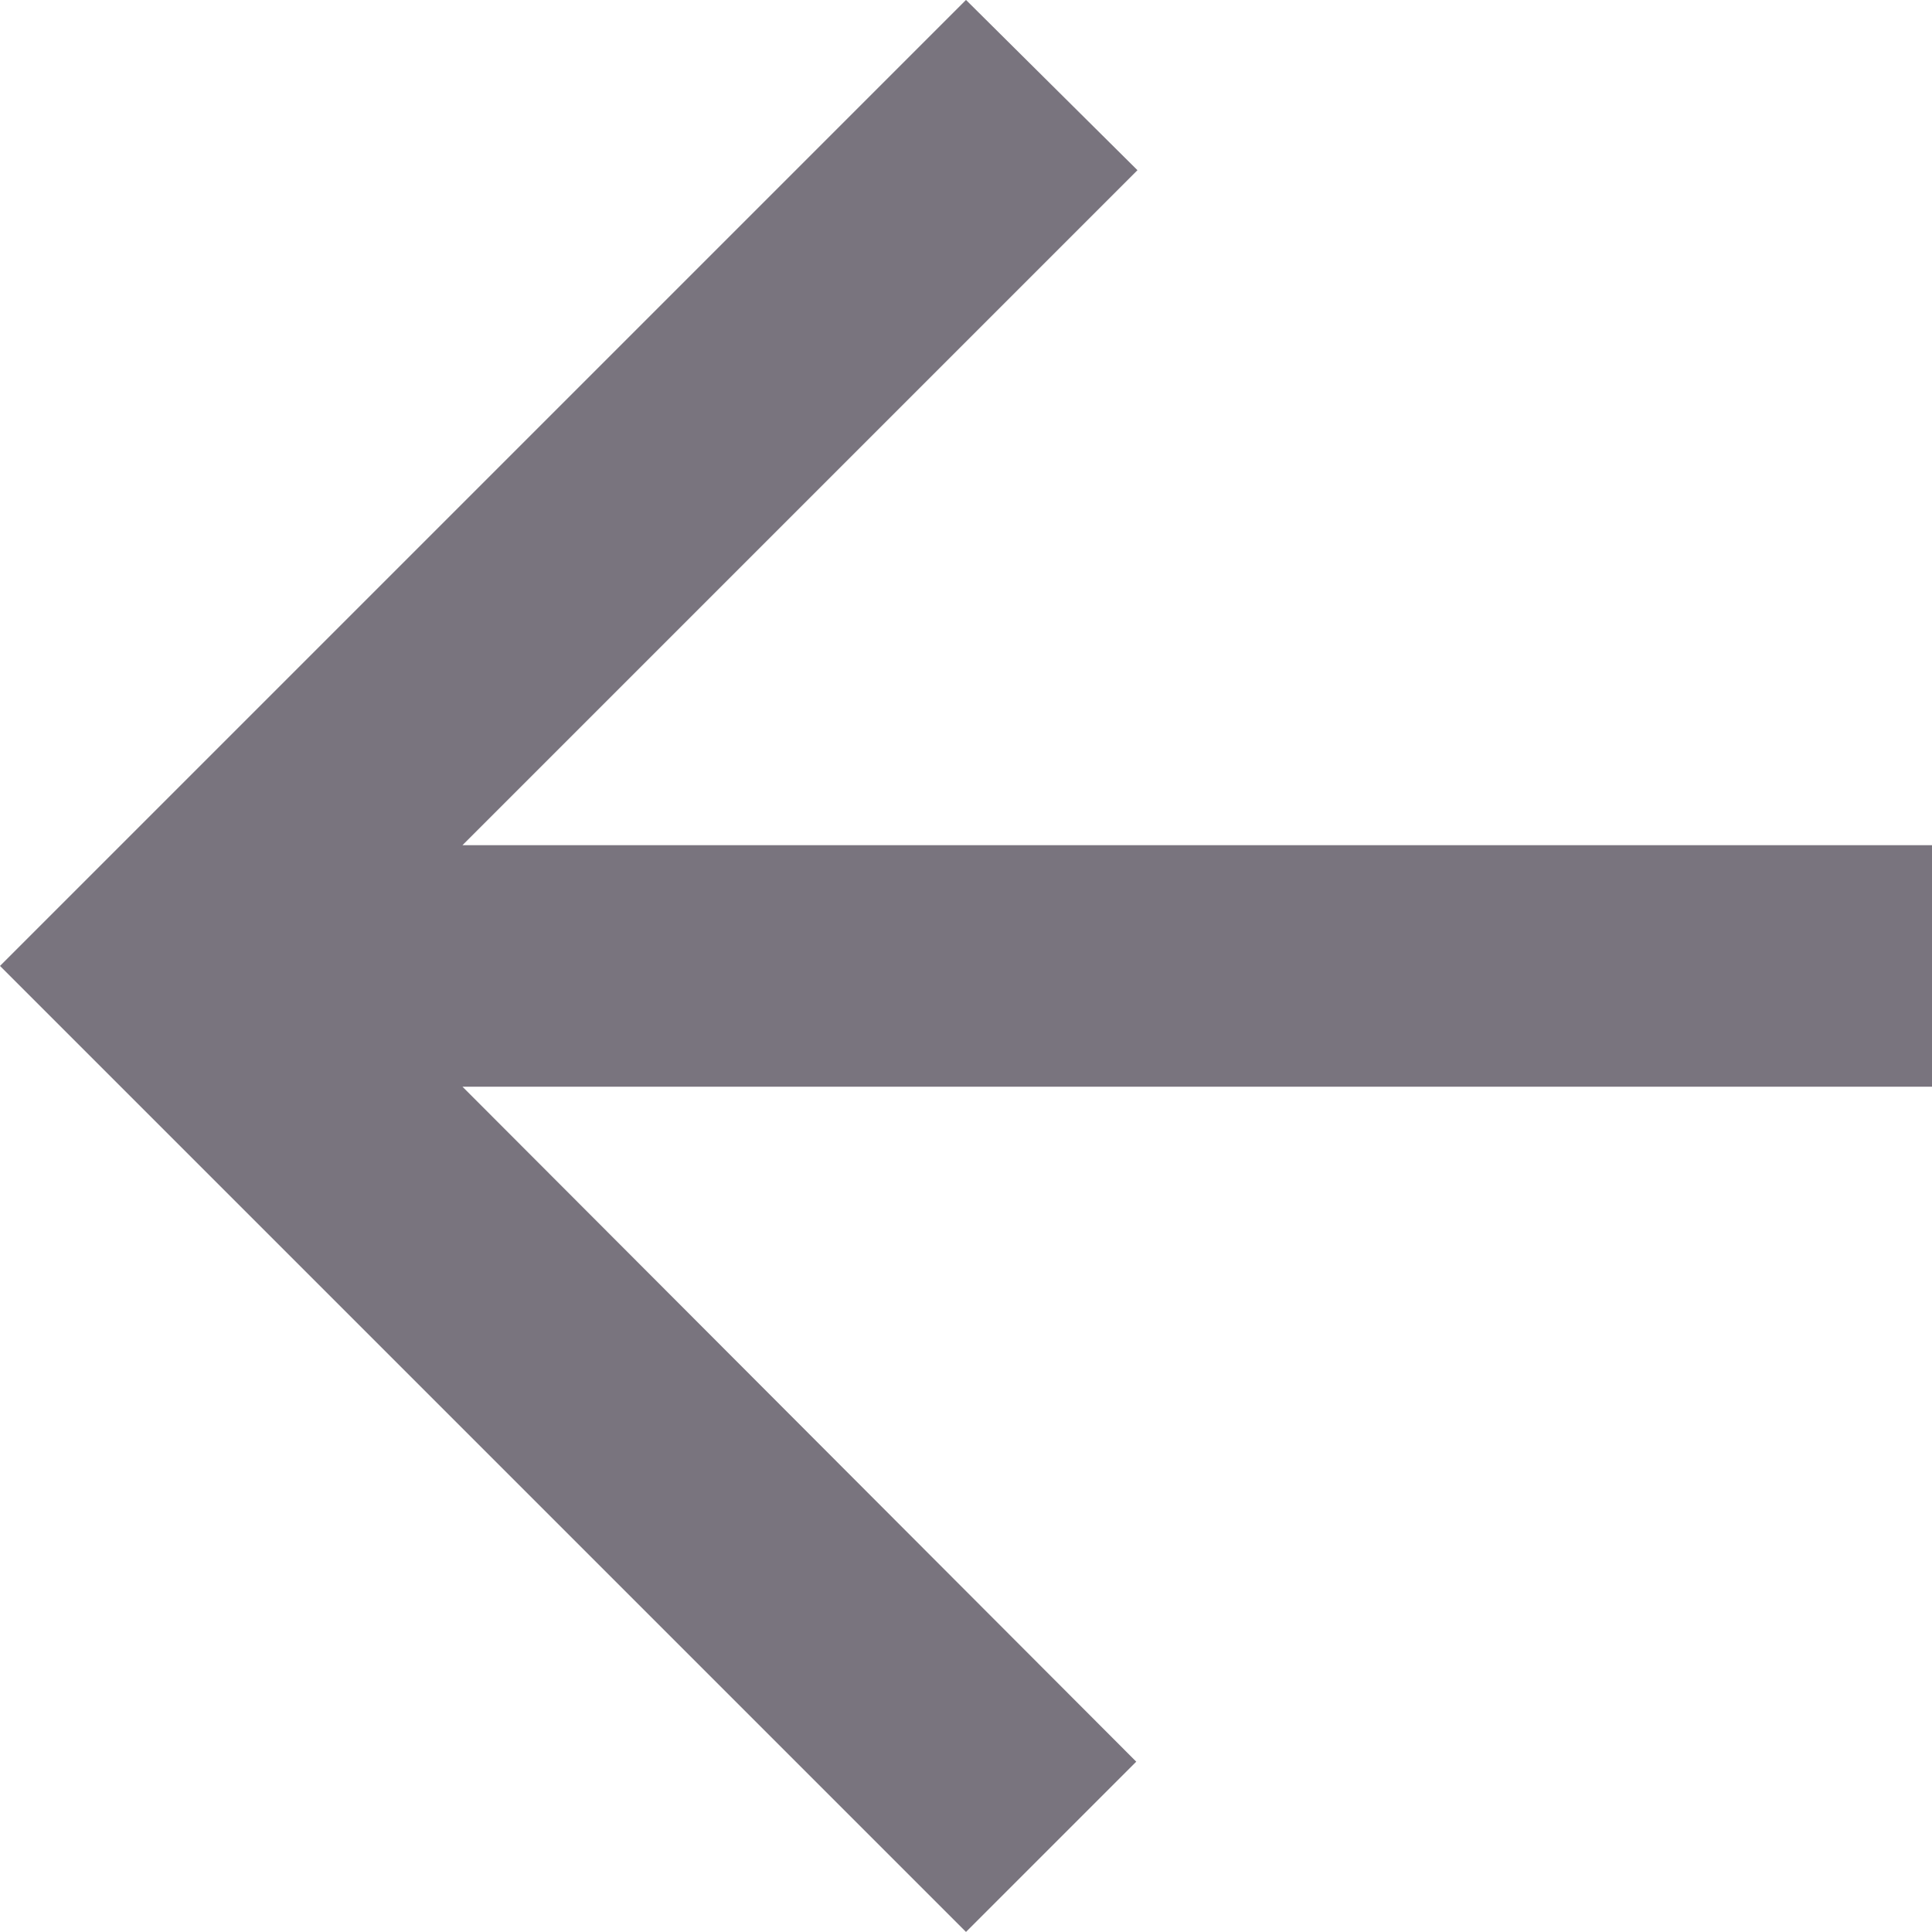 <svg width="32" height="32" viewBox="0 0 32 32" fill="none" xmlns="http://www.w3.org/2000/svg" xmlns:xlink="http://www.w3.org/1999/xlink">
<path d="M32,13.999L7.66,13.999L18.84,2.819L16,-0.001L0,15.999L16,31.999L18.82,29.179L7.66,17.999L32,17.999L32,13.999Z" fill="#79747E"/>
</svg>
